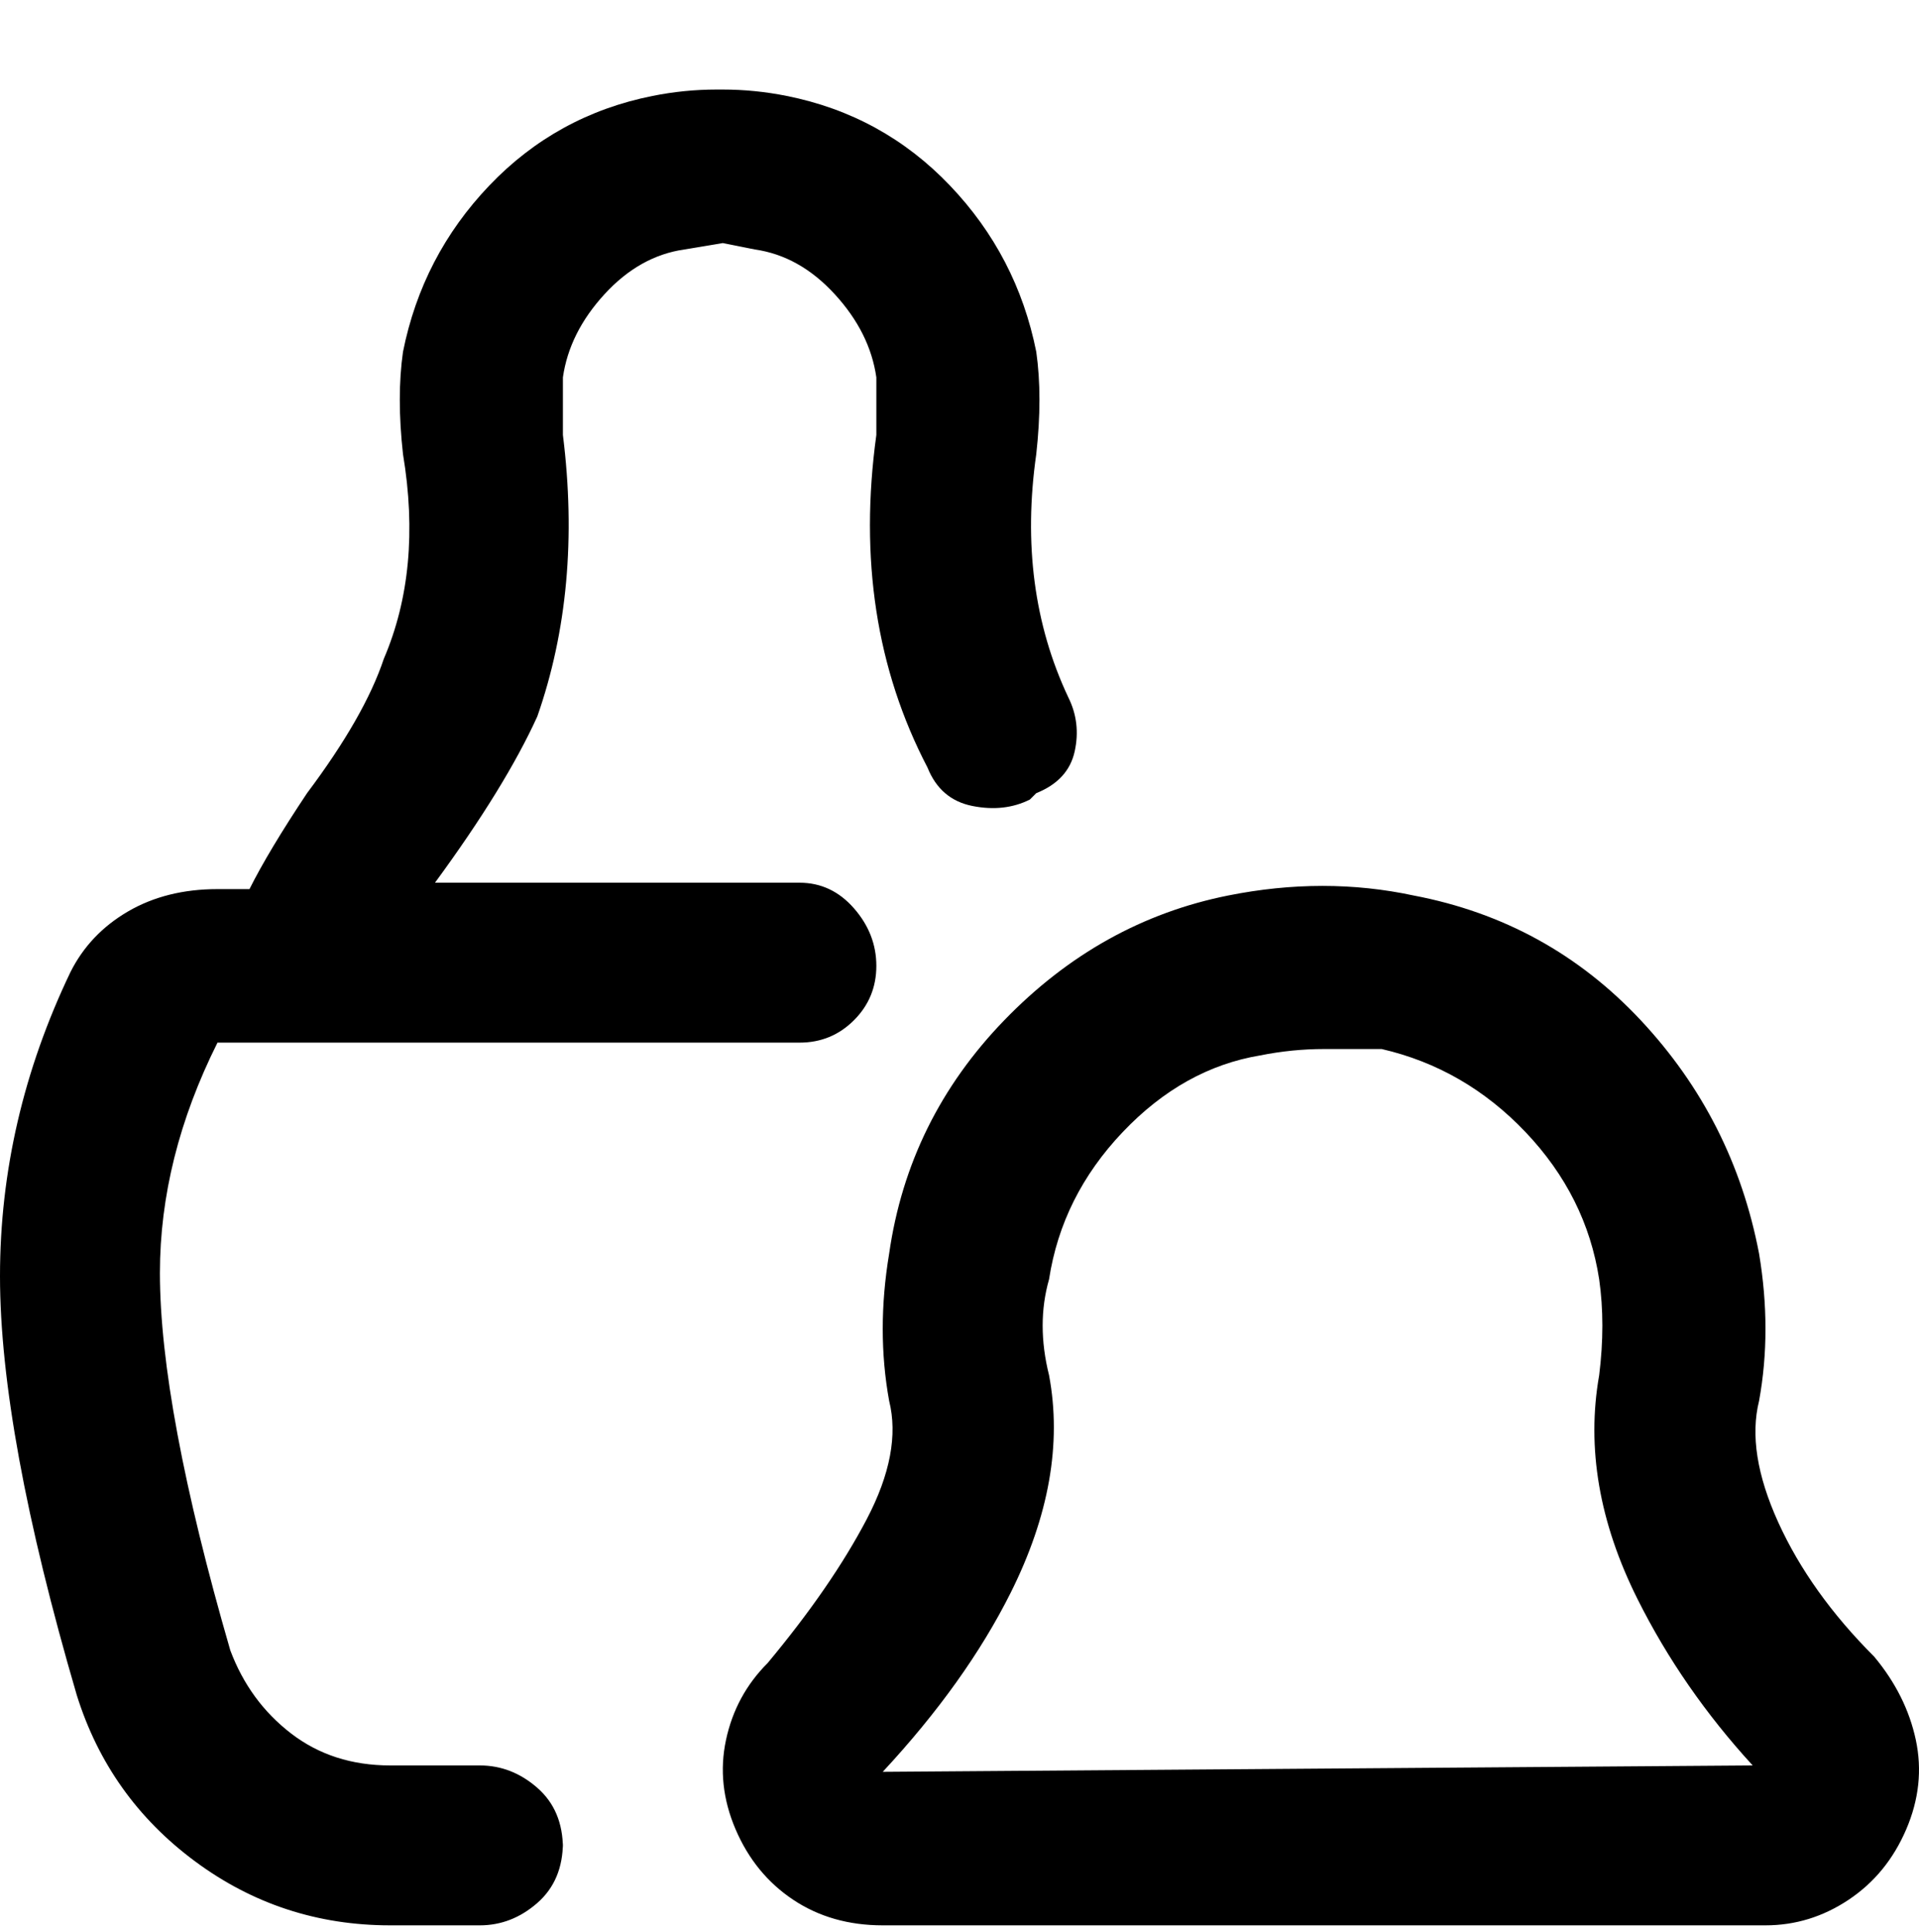 <svg viewBox="0 0 300 302.001" xmlns="http://www.w3.org/2000/svg"><path d="M88 288q0 6-4 9.5t-9 3.5H61q-17 0-30.5-10T12 265Q0 224 0 199.5T11 152q3-6 9-9.5t14-3.5h5q3-6 9-15 9-12 12-21 6-14 3-32-1-9 0-16 3-15 13.5-26T102 15q5-1 10-1h1q5 0 10 1 15 3 25.5 14T162 55q1 7 0 16-3 21 5 38 2 4 1 8.5t-6 6.5l-1 1q-4 2-9 1t-7-6q-12-23-8-52v-9q-1-7-6.5-13T118 39l-5-1-6 1q-7 1-12.5 7T88 59v9q3 24-4 44-5 11-16 26h57q5 0 8.5 4t3.5 9q0 5-3.5 8.5T125 163H34q-9 18-9 36 0 21 11 59 3 8 9.5 13t15.5 5h14q5 0 9 3.5t4 9.5v-1zm210-2q-3 7-9 11t-13 4H138q-8 0-14-4t-9-11q-3-7-1.5-14t6.5-12q10-12 15.5-22.5T139 219q-2-11 0-23 3-21 18-36.5t35-19.5q15-3 29 0 21 4 35.5 19.5T275 196q2 12 0 23-2 8 3 19t15 21q5 6 6.5 13t-1.5 14zm-24-10q-11-12-18-26-9-18-6-35 1-8 0-15-2-13-11.5-23T216 164h-9q-5 0-10 1-12 2-21.5 12T164 200q-2 7 0 15 3 16-6 34-7 14-20 28l136-1z"/></svg>